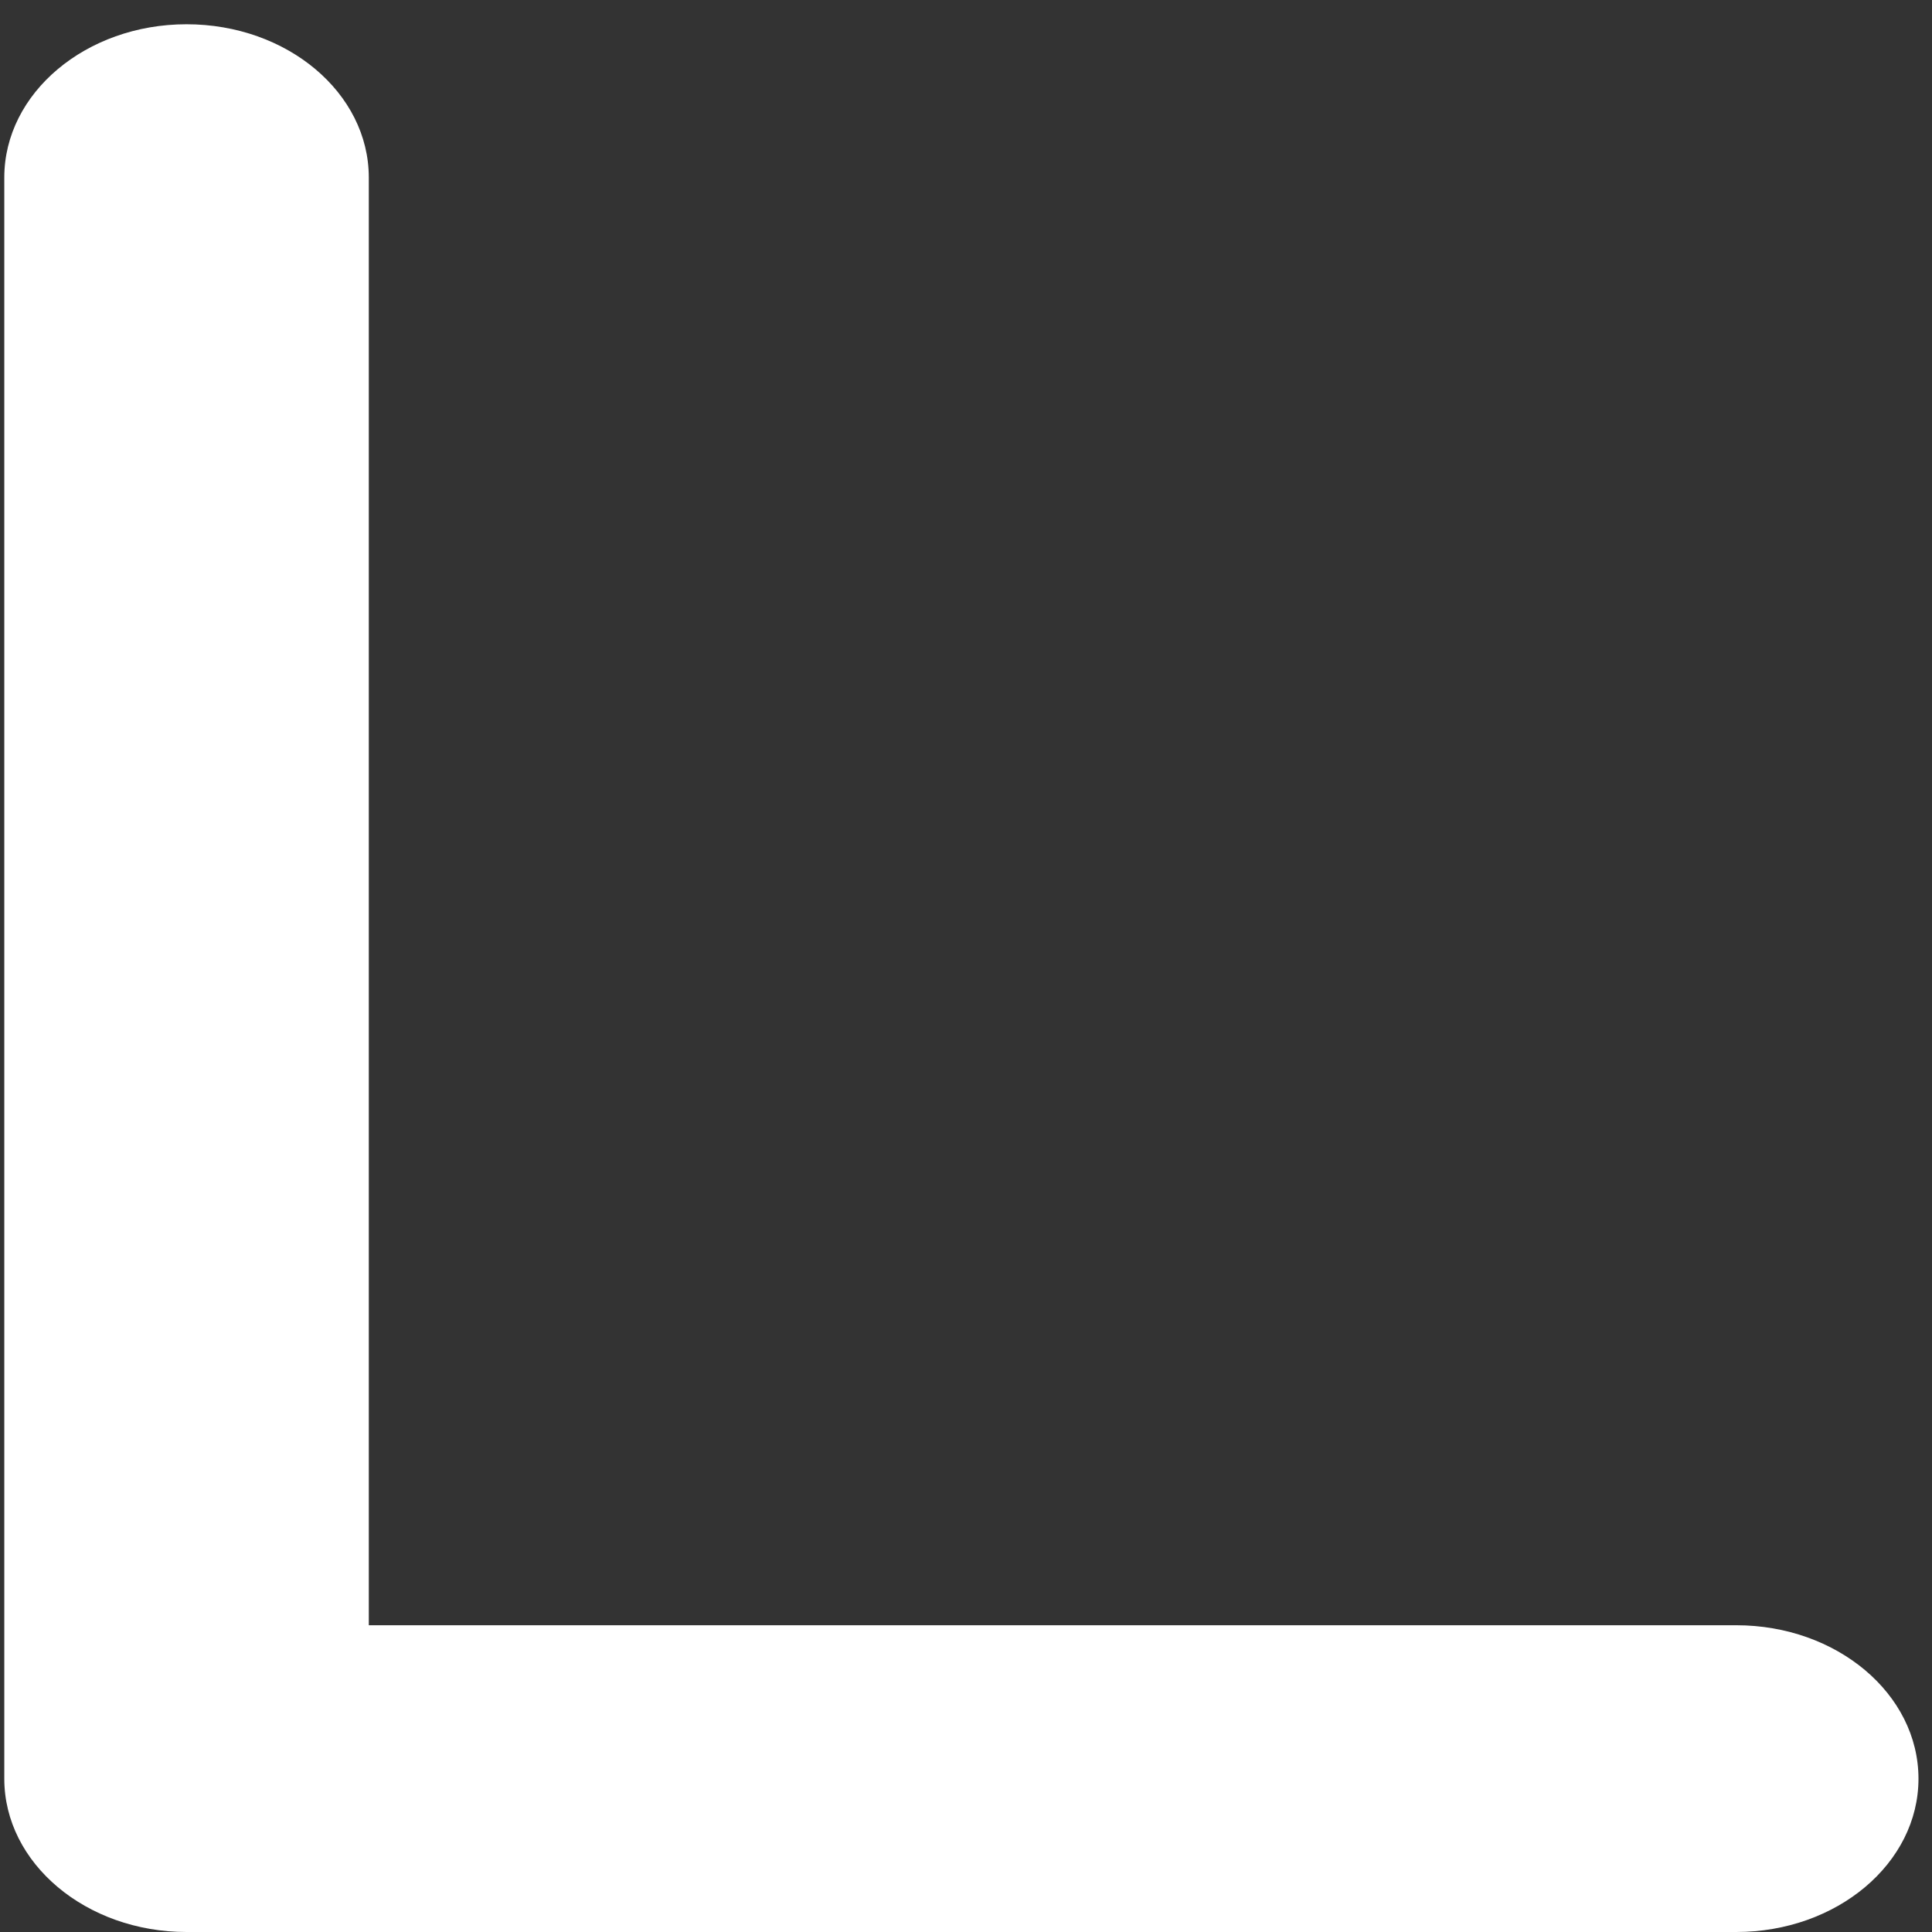 ﻿<?xml version="1.0" encoding="utf-8"?>
<svg version="1.1" xmlns:xlink="http://www.w3.org/1999/xlink" width="9px" height="9px" xmlns="http://www.w3.org/2000/svg">
  <rect width="100%" height="100%" fill="#333333" stroke="none"/>
  <g transform="matrix(1 0 0 1 -17 -13 )">
    <path d="M 8.937 8.286  C 8.937 8.68  8.557 9  8.088 9  L 0.869 9  C 0.401 9  0.02 8.68  0.02 8.286  L 0.02 0.827  C 0.02 0.433  0.401 0.113  0.869 0.113  C 1.338 0.113  1.718 0.433  1.718 0.827  L 1.718 7.571  L 8.088 7.571  C 8.557 7.571  8.937 7.891  8.937 8.286  Z " fill-rule="nonzero" fill="#ffffff" stroke="none" transform="matrix(1 0 0 1 17 13 )" />
  </g>
</svg>